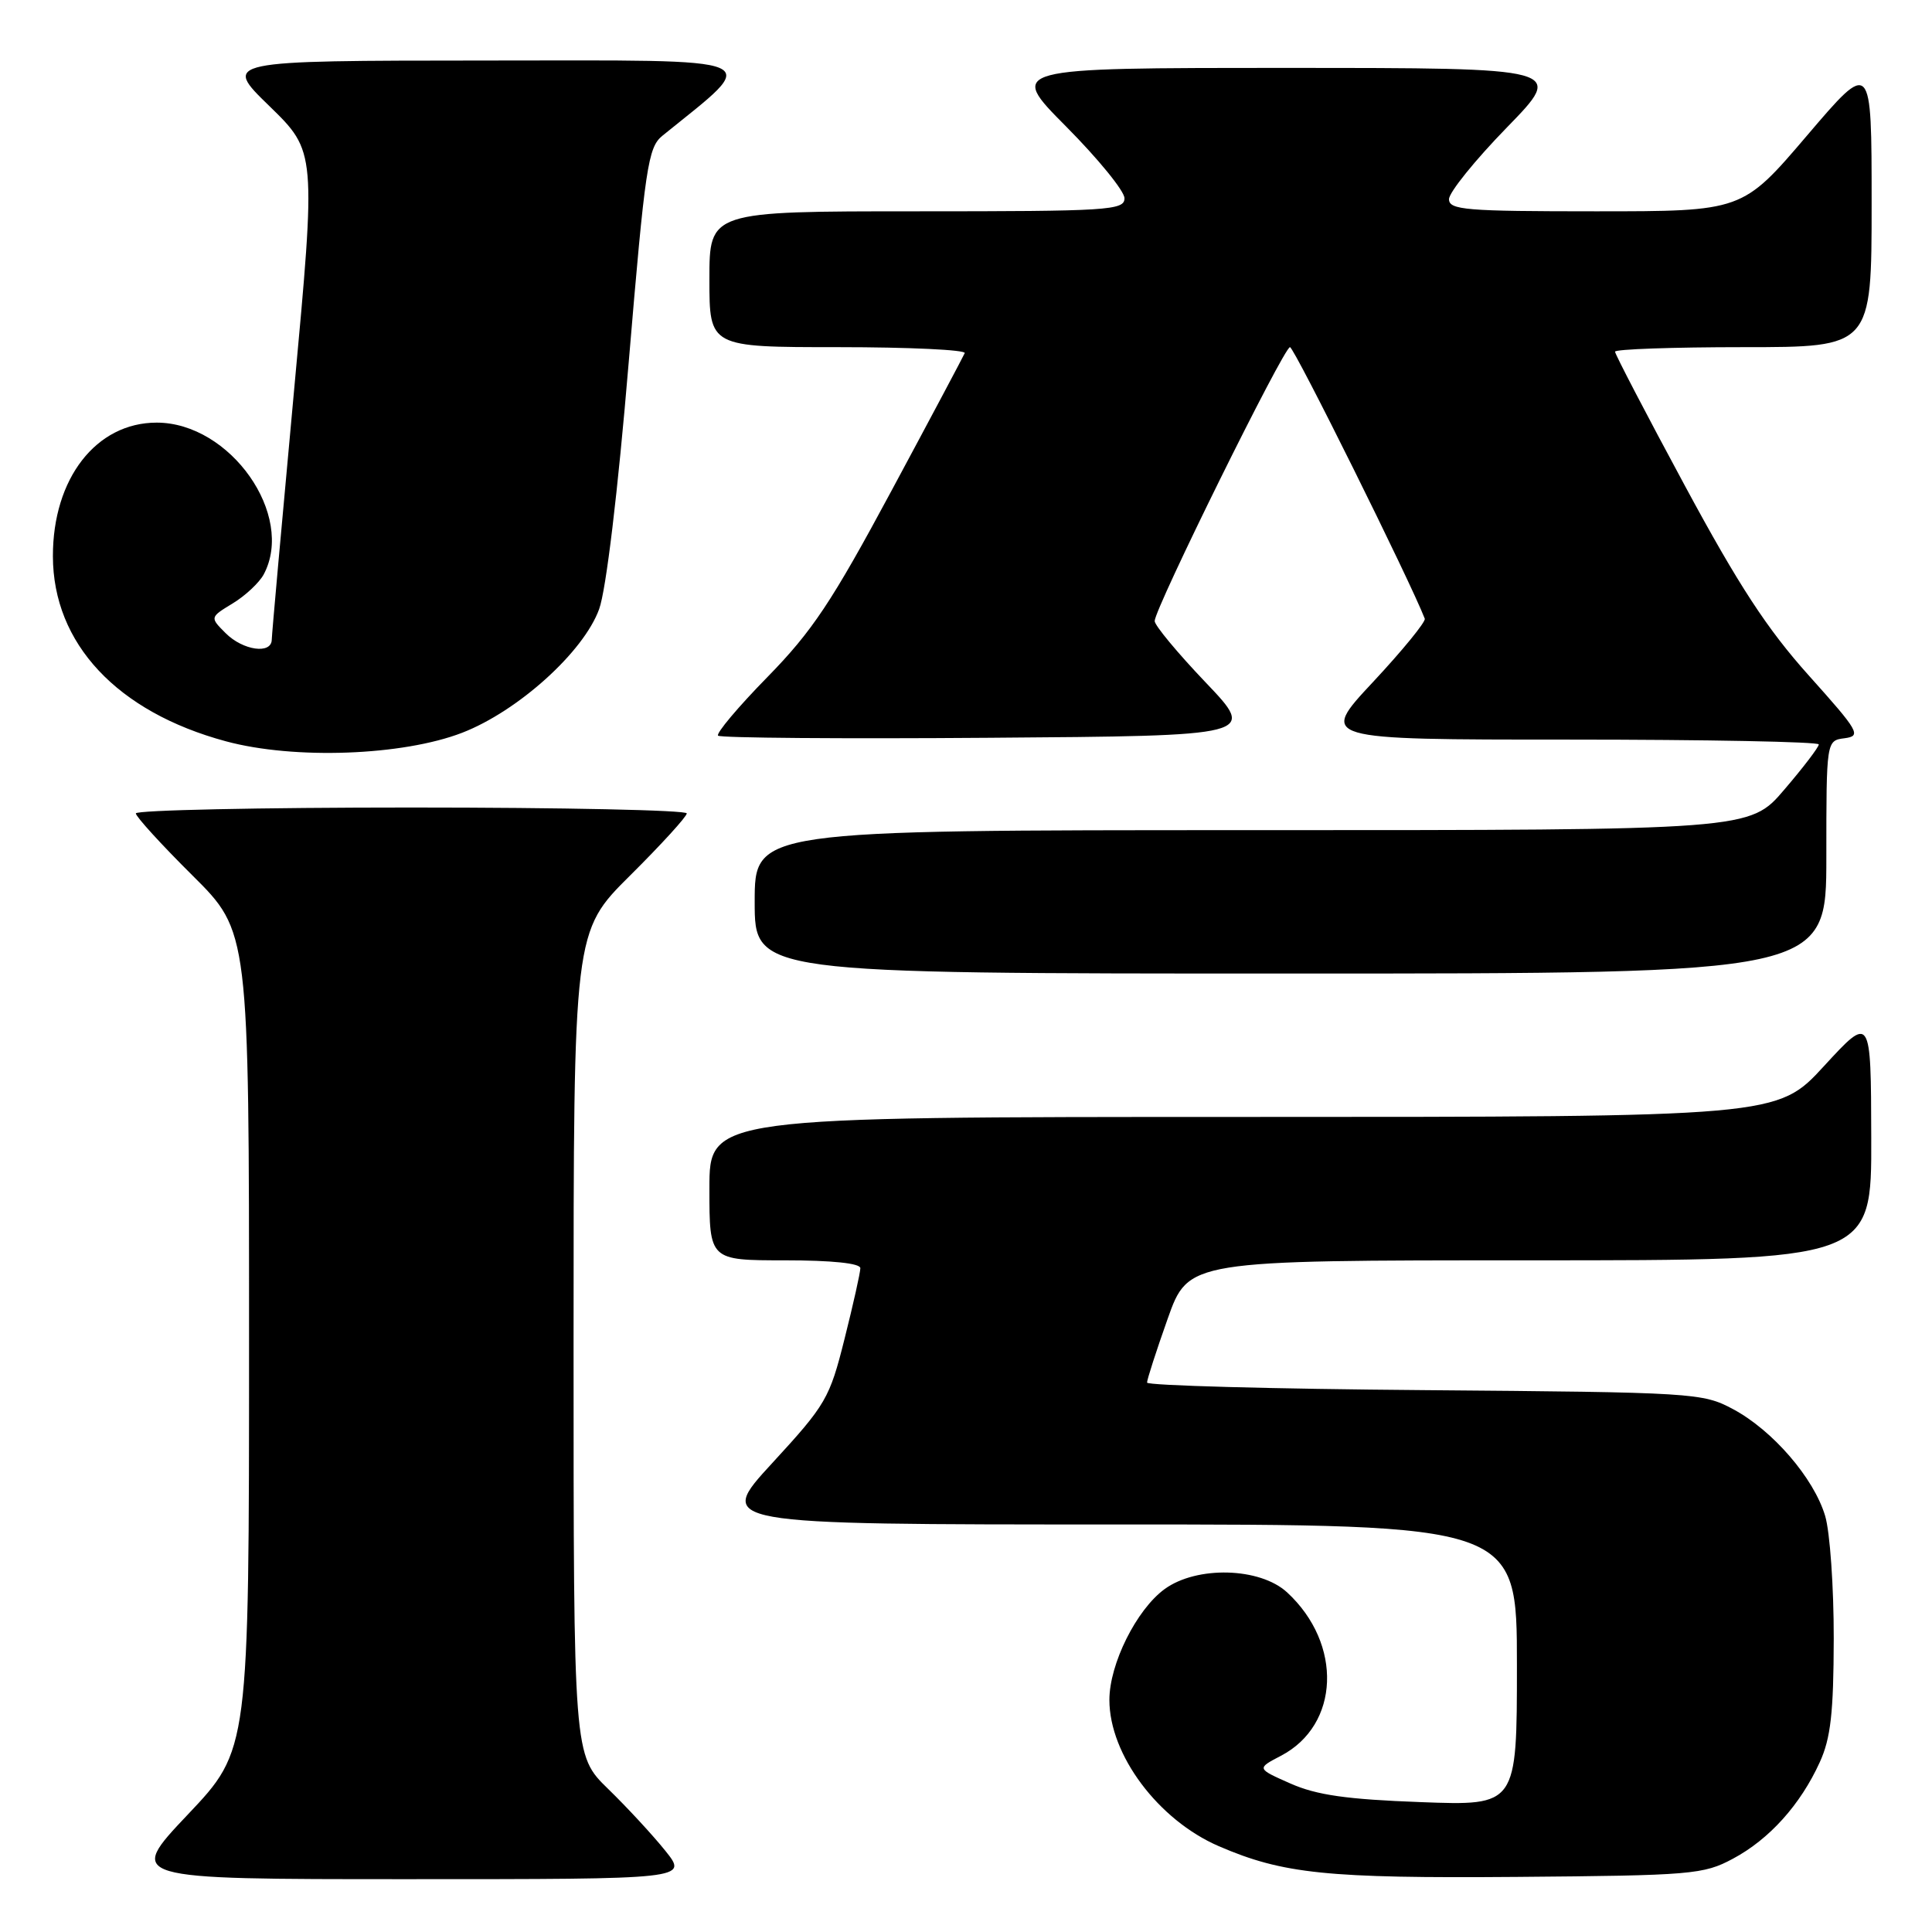 <?xml version="1.0" encoding="UTF-8" standalone="no"?>
<!DOCTYPE svg PUBLIC "-//W3C//DTD SVG 1.1//EN" "http://www.w3.org/Graphics/SVG/1.1/DTD/svg11.dtd" >
<svg xmlns="http://www.w3.org/2000/svg" xmlns:xlink="http://www.w3.org/1999/xlink" version="1.1" viewBox="0 0 256 256">
 <g >
 <path fill="currentColor"
d=" M 88.17 245.25 C 86.52 243.19 83.10 239.49 80.58 237.04 C 76.00 232.58 76.00 232.58 76.00 178.02 C 76.00 123.45 76.00 123.45 83.50 116.00 C 87.63 111.90 91.00 108.20 91.00 107.78 C 91.00 107.35 74.58 107.00 54.50 107.00 C 34.42 107.00 18.00 107.35 18.00 107.78 C 18.00 108.20 21.37 111.90 25.50 116.00 C 33.00 123.45 33.00 123.45 33.00 177.66 C 33.00 231.87 33.00 231.87 24.89 240.43 C 16.78 249.00 16.78 249.00 53.98 249.00 C 91.17 249.00 91.17 249.00 88.17 245.25 Z  M 229.62 246.29 C 234.44 243.72 238.57 239.13 241.13 233.50 C 242.58 230.33 242.96 226.94 242.98 217.12 C 242.99 210.30 242.48 202.99 241.84 200.86 C 240.34 195.84 234.88 189.52 229.64 186.72 C 225.61 184.56 224.49 184.49 188.75 184.20 C 168.54 184.04 152.00 183.59 151.99 183.20 C 151.98 182.82 153.21 179.01 154.72 174.75 C 157.47 167.00 157.47 167.00 202.73 167.00 C 248.00 167.00 248.00 167.00 247.95 150.75 C 247.91 134.50 247.91 134.50 241.70 141.25 C 235.50 148.00 235.50 148.00 164.75 148.00 C 94.00 148.00 94.00 148.00 94.00 157.50 C 94.00 167.00 94.00 167.00 104.00 167.00 C 110.23 167.00 114.00 167.39 114.00 168.04 C 114.00 168.61 113.06 172.82 111.91 177.39 C 109.93 185.30 109.46 186.11 102.33 193.86 C 94.84 202.00 94.84 202.00 147.92 202.00 C 201.00 202.00 201.00 202.00 201.00 220.63 C 201.00 239.27 201.00 239.27 188.25 238.79 C 178.46 238.43 174.46 237.86 171.00 236.33 C 166.50 234.34 166.50 234.34 169.73 232.65 C 177.53 228.58 177.94 217.82 170.55 211.00 C 166.95 207.68 158.58 207.46 154.32 210.56 C 150.59 213.28 147.00 220.48 147.00 225.25 C 147.00 232.51 153.47 241.16 161.50 244.63 C 170.00 248.30 175.82 248.90 201.00 248.70 C 224.15 248.51 225.73 248.38 229.62 246.29 Z  M 242.00 113.57 C 242.00 98.13 242.00 98.13 244.42 97.82 C 246.67 97.52 246.34 96.94 239.67 89.50 C 234.16 83.36 230.35 77.52 223.25 64.35 C 218.16 54.92 214.00 46.93 214.00 46.60 C 214.00 46.27 221.65 46.00 231.00 46.00 C 248.00 46.00 248.00 46.00 248.00 26.96 C 248.00 7.92 248.00 7.92 239.44 17.96 C 230.88 28.00 230.88 28.00 211.44 28.00 C 194.21 28.00 192.00 27.82 192.00 26.39 C 192.00 25.50 195.45 21.22 199.67 16.89 C 207.35 9.00 207.35 9.00 170.45 9.00 C 133.55 9.00 133.55 9.00 141.27 16.77 C 145.52 21.05 149.00 25.32 149.00 26.27 C 149.00 27.87 146.89 28.00 121.50 28.00 C 94.00 28.00 94.00 28.00 94.00 37.00 C 94.00 46.00 94.00 46.00 111.08 46.00 C 120.48 46.00 128.02 46.36 127.83 46.79 C 127.65 47.22 123.28 55.44 118.12 65.04 C 110.23 79.73 107.63 83.64 101.68 89.72 C 97.79 93.69 94.85 97.19 95.15 97.48 C 95.45 97.78 111.62 97.91 131.10 97.76 C 166.50 97.50 166.50 97.50 159.75 90.42 C 156.04 86.53 153.00 82.87 153.00 82.29 C 153.00 80.63 170.11 46.00 170.93 46.00 C 171.48 46.00 186.88 77.03 188.79 81.98 C 188.94 82.38 185.86 86.16 181.94 90.36 C 174.80 98.00 174.80 98.00 207.90 98.00 C 226.11 98.00 241.00 98.29 241.00 98.64 C 241.00 99.00 238.94 101.70 236.42 104.64 C 231.85 110.00 231.85 110.00 165.92 110.00 C 100.00 110.00 100.00 110.00 100.00 119.50 C 100.00 129.00 100.00 129.00 171.00 129.00 C 242.00 129.00 242.00 129.00 242.00 113.57 Z  M 61.25 97.09 C 68.65 94.22 77.34 86.38 79.39 80.71 C 80.31 78.18 81.87 65.20 83.30 48.09 C 85.49 22.04 85.86 19.53 87.78 17.98 C 100.94 7.32 102.54 8.00 64.39 8.02 C 29.50 8.04 29.50 8.04 35.70 14.06 C 41.89 20.09 41.89 20.09 38.96 51.79 C 37.35 69.23 36.02 84.06 36.01 84.75 C 35.99 86.73 32.20 86.20 29.90 83.90 C 27.80 81.80 27.80 81.80 30.84 79.95 C 32.51 78.94 34.35 77.21 34.94 76.12 C 39.14 68.26 30.50 56.00 20.76 56.00 C 12.74 56.00 6.99 63.41 7.01 73.71 C 7.03 85.27 15.51 94.34 29.95 98.23 C 39.00 100.67 53.36 100.14 61.25 97.09 Z "/>
</g>
</svg>
